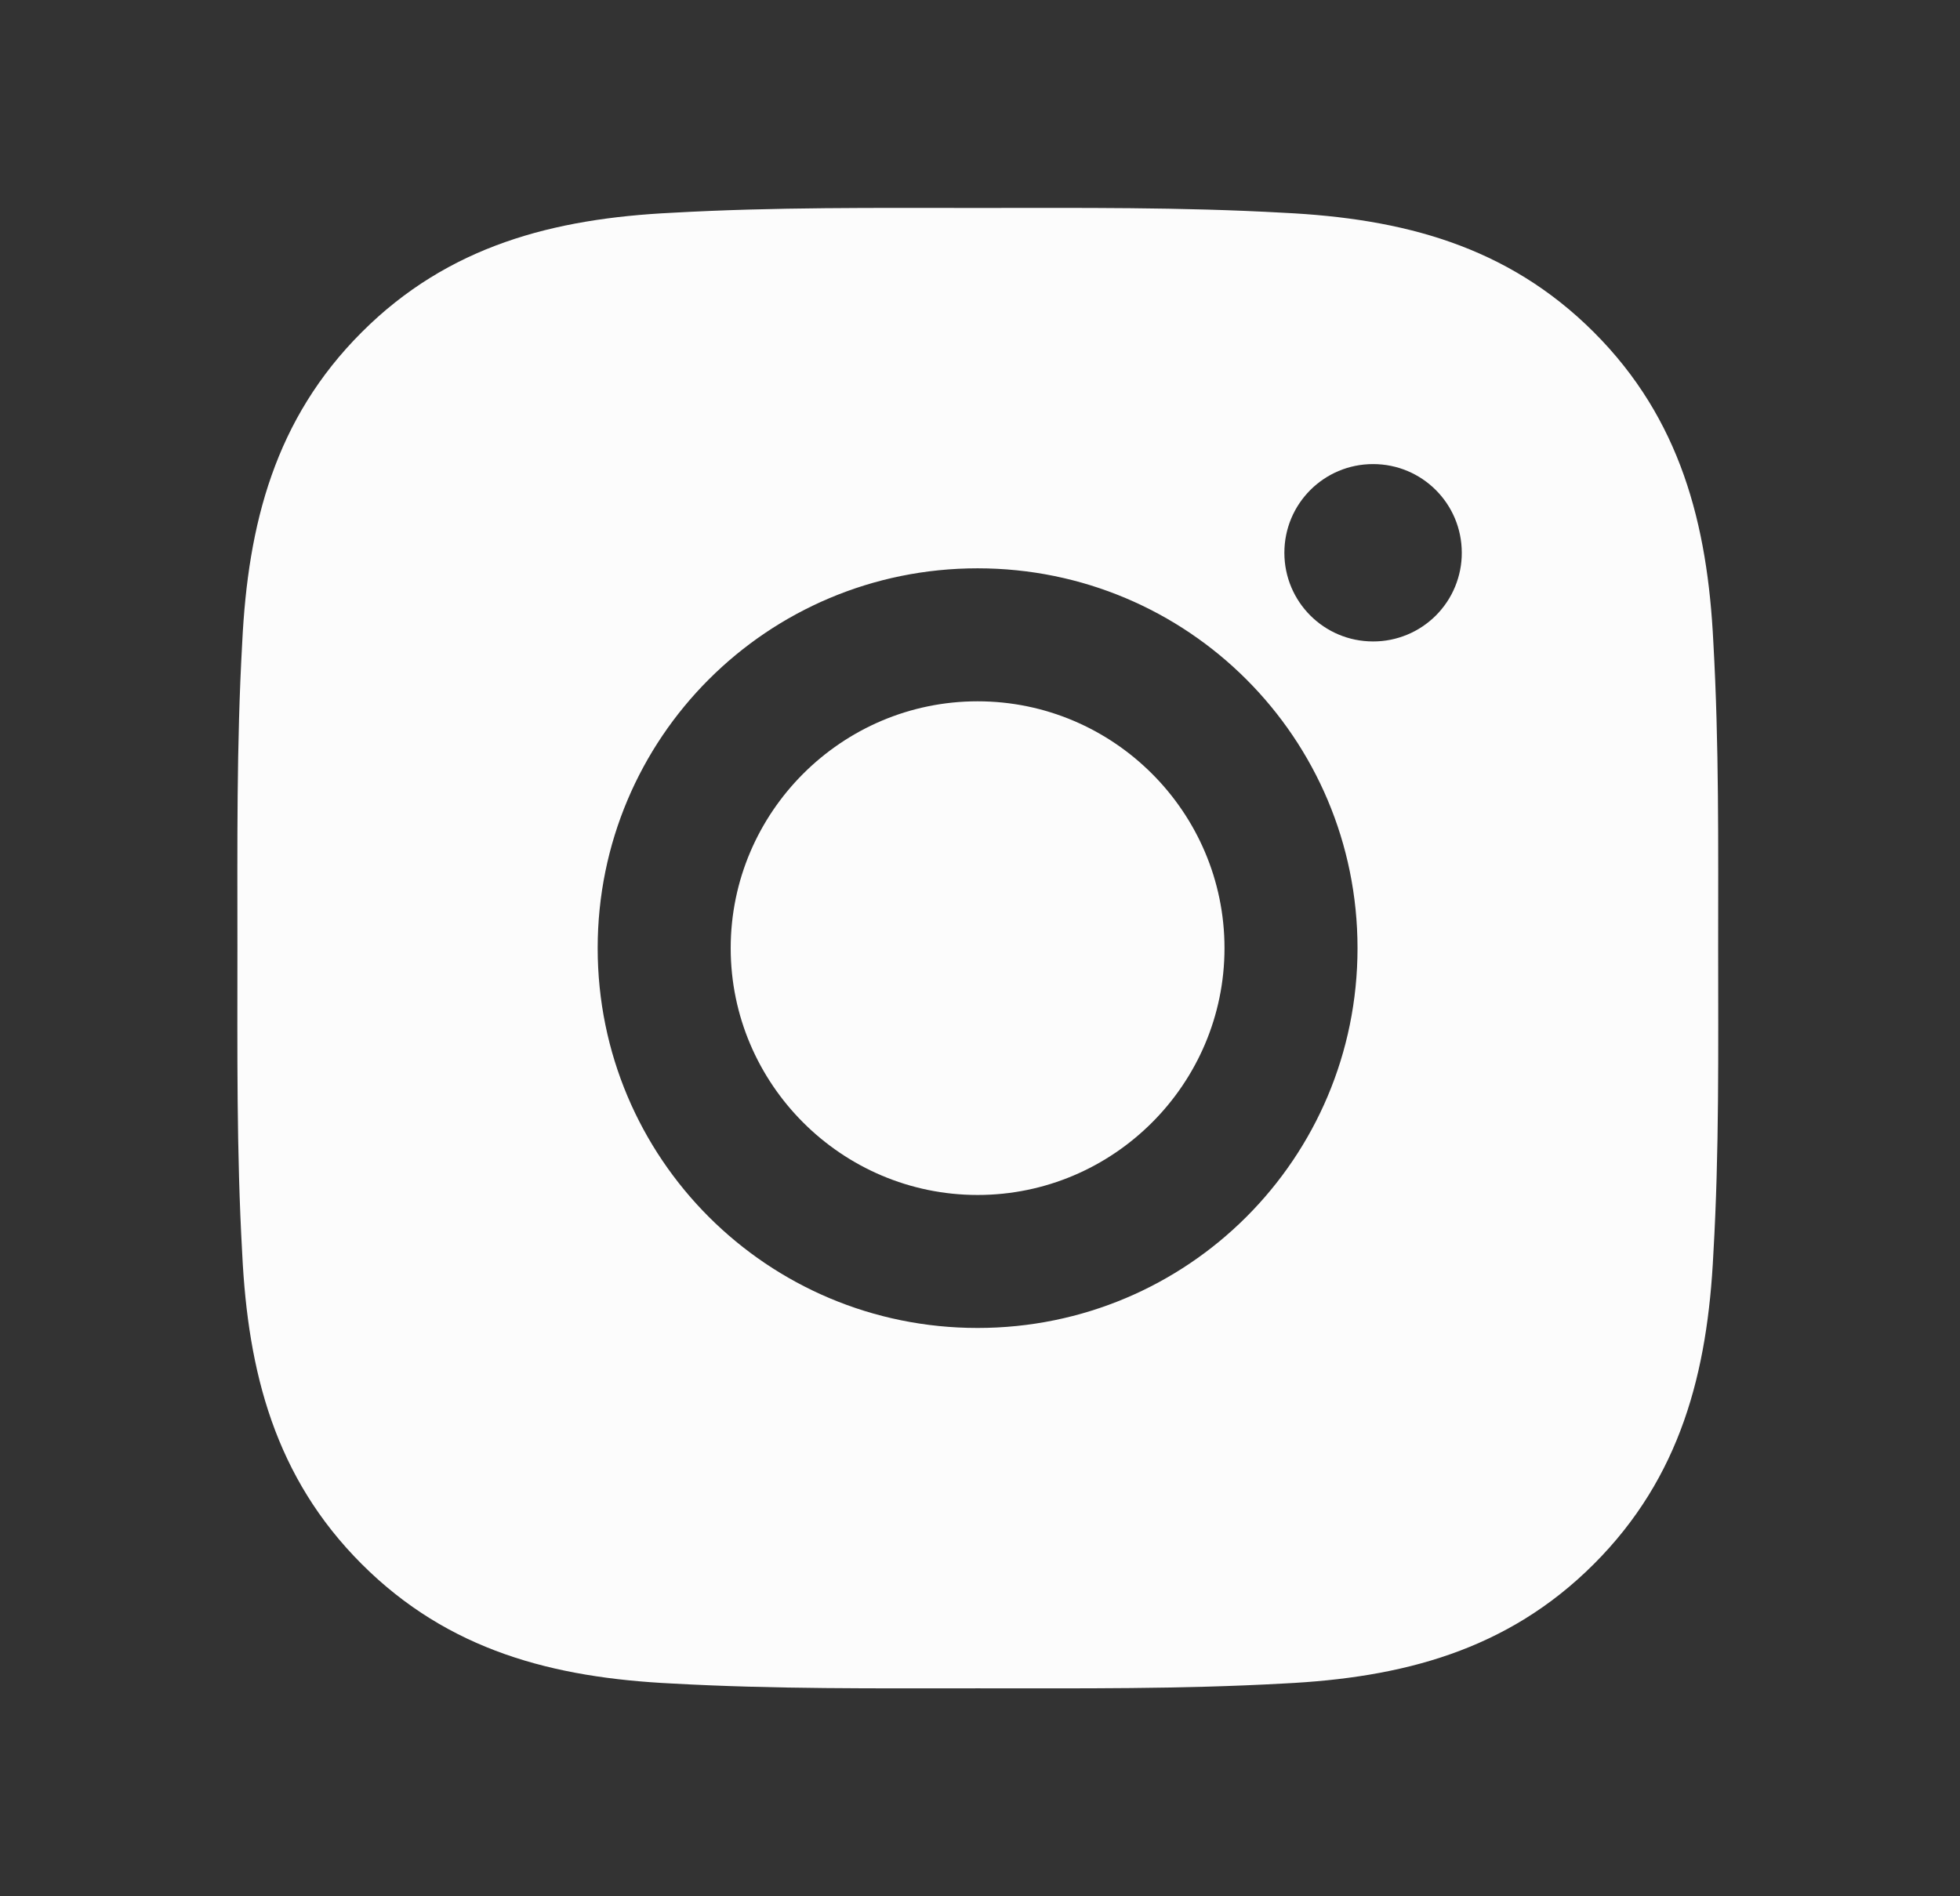 <svg width="31" height="30" viewBox="0 0 31 30" fill="none" xmlns="http://www.w3.org/2000/svg">
<rect x="0" y="0" width="31" height="30" fill="#333333" stroke="none"/>
<path d="M15.462 11.095C13.312 11.095 11.557 12.85 11.557 15C11.557 17.15 13.312 18.905 15.462 18.905C17.613 18.905 19.367 17.15 19.367 15C19.367 12.85 17.613 11.095 15.462 11.095ZM27.175 15C27.175 13.383 27.19 11.78 27.099 10.166C27.008 8.291 26.58 6.627 25.209 5.256C23.835 3.882 22.174 3.457 20.299 3.366C18.682 3.275 17.079 3.29 15.465 3.29C13.848 3.29 12.245 3.275 10.631 3.366C8.756 3.457 7.092 3.885 5.721 5.256C4.347 6.63 3.922 8.291 3.831 10.166C3.74 11.783 3.755 13.386 3.755 15C3.755 16.614 3.74 18.22 3.831 19.834C3.922 21.709 4.35 23.373 5.721 24.744C7.095 26.118 8.756 26.543 10.631 26.634C12.248 26.724 13.851 26.71 15.465 26.71C17.082 26.71 18.685 26.724 20.299 26.634C22.174 26.543 23.838 26.115 25.209 24.744C26.583 23.37 27.008 21.709 27.099 19.834C27.193 18.22 27.175 16.617 27.175 15ZM15.462 21.009C12.137 21.009 9.453 18.325 9.453 15C9.453 11.675 12.137 8.991 15.462 8.991C18.787 8.991 21.471 11.675 21.471 15C21.471 18.325 18.787 21.009 15.462 21.009ZM21.717 10.148C20.941 10.148 20.314 9.521 20.314 8.745C20.314 7.969 20.941 7.342 21.717 7.342C22.493 7.342 23.12 7.969 23.12 8.745C23.121 8.929 23.084 9.112 23.014 9.282C22.944 9.453 22.84 9.607 22.71 9.738C22.579 9.868 22.425 9.972 22.254 10.042C22.084 10.112 21.901 10.149 21.717 10.148Z" fill="#FCFCFC"/>
</svg>
